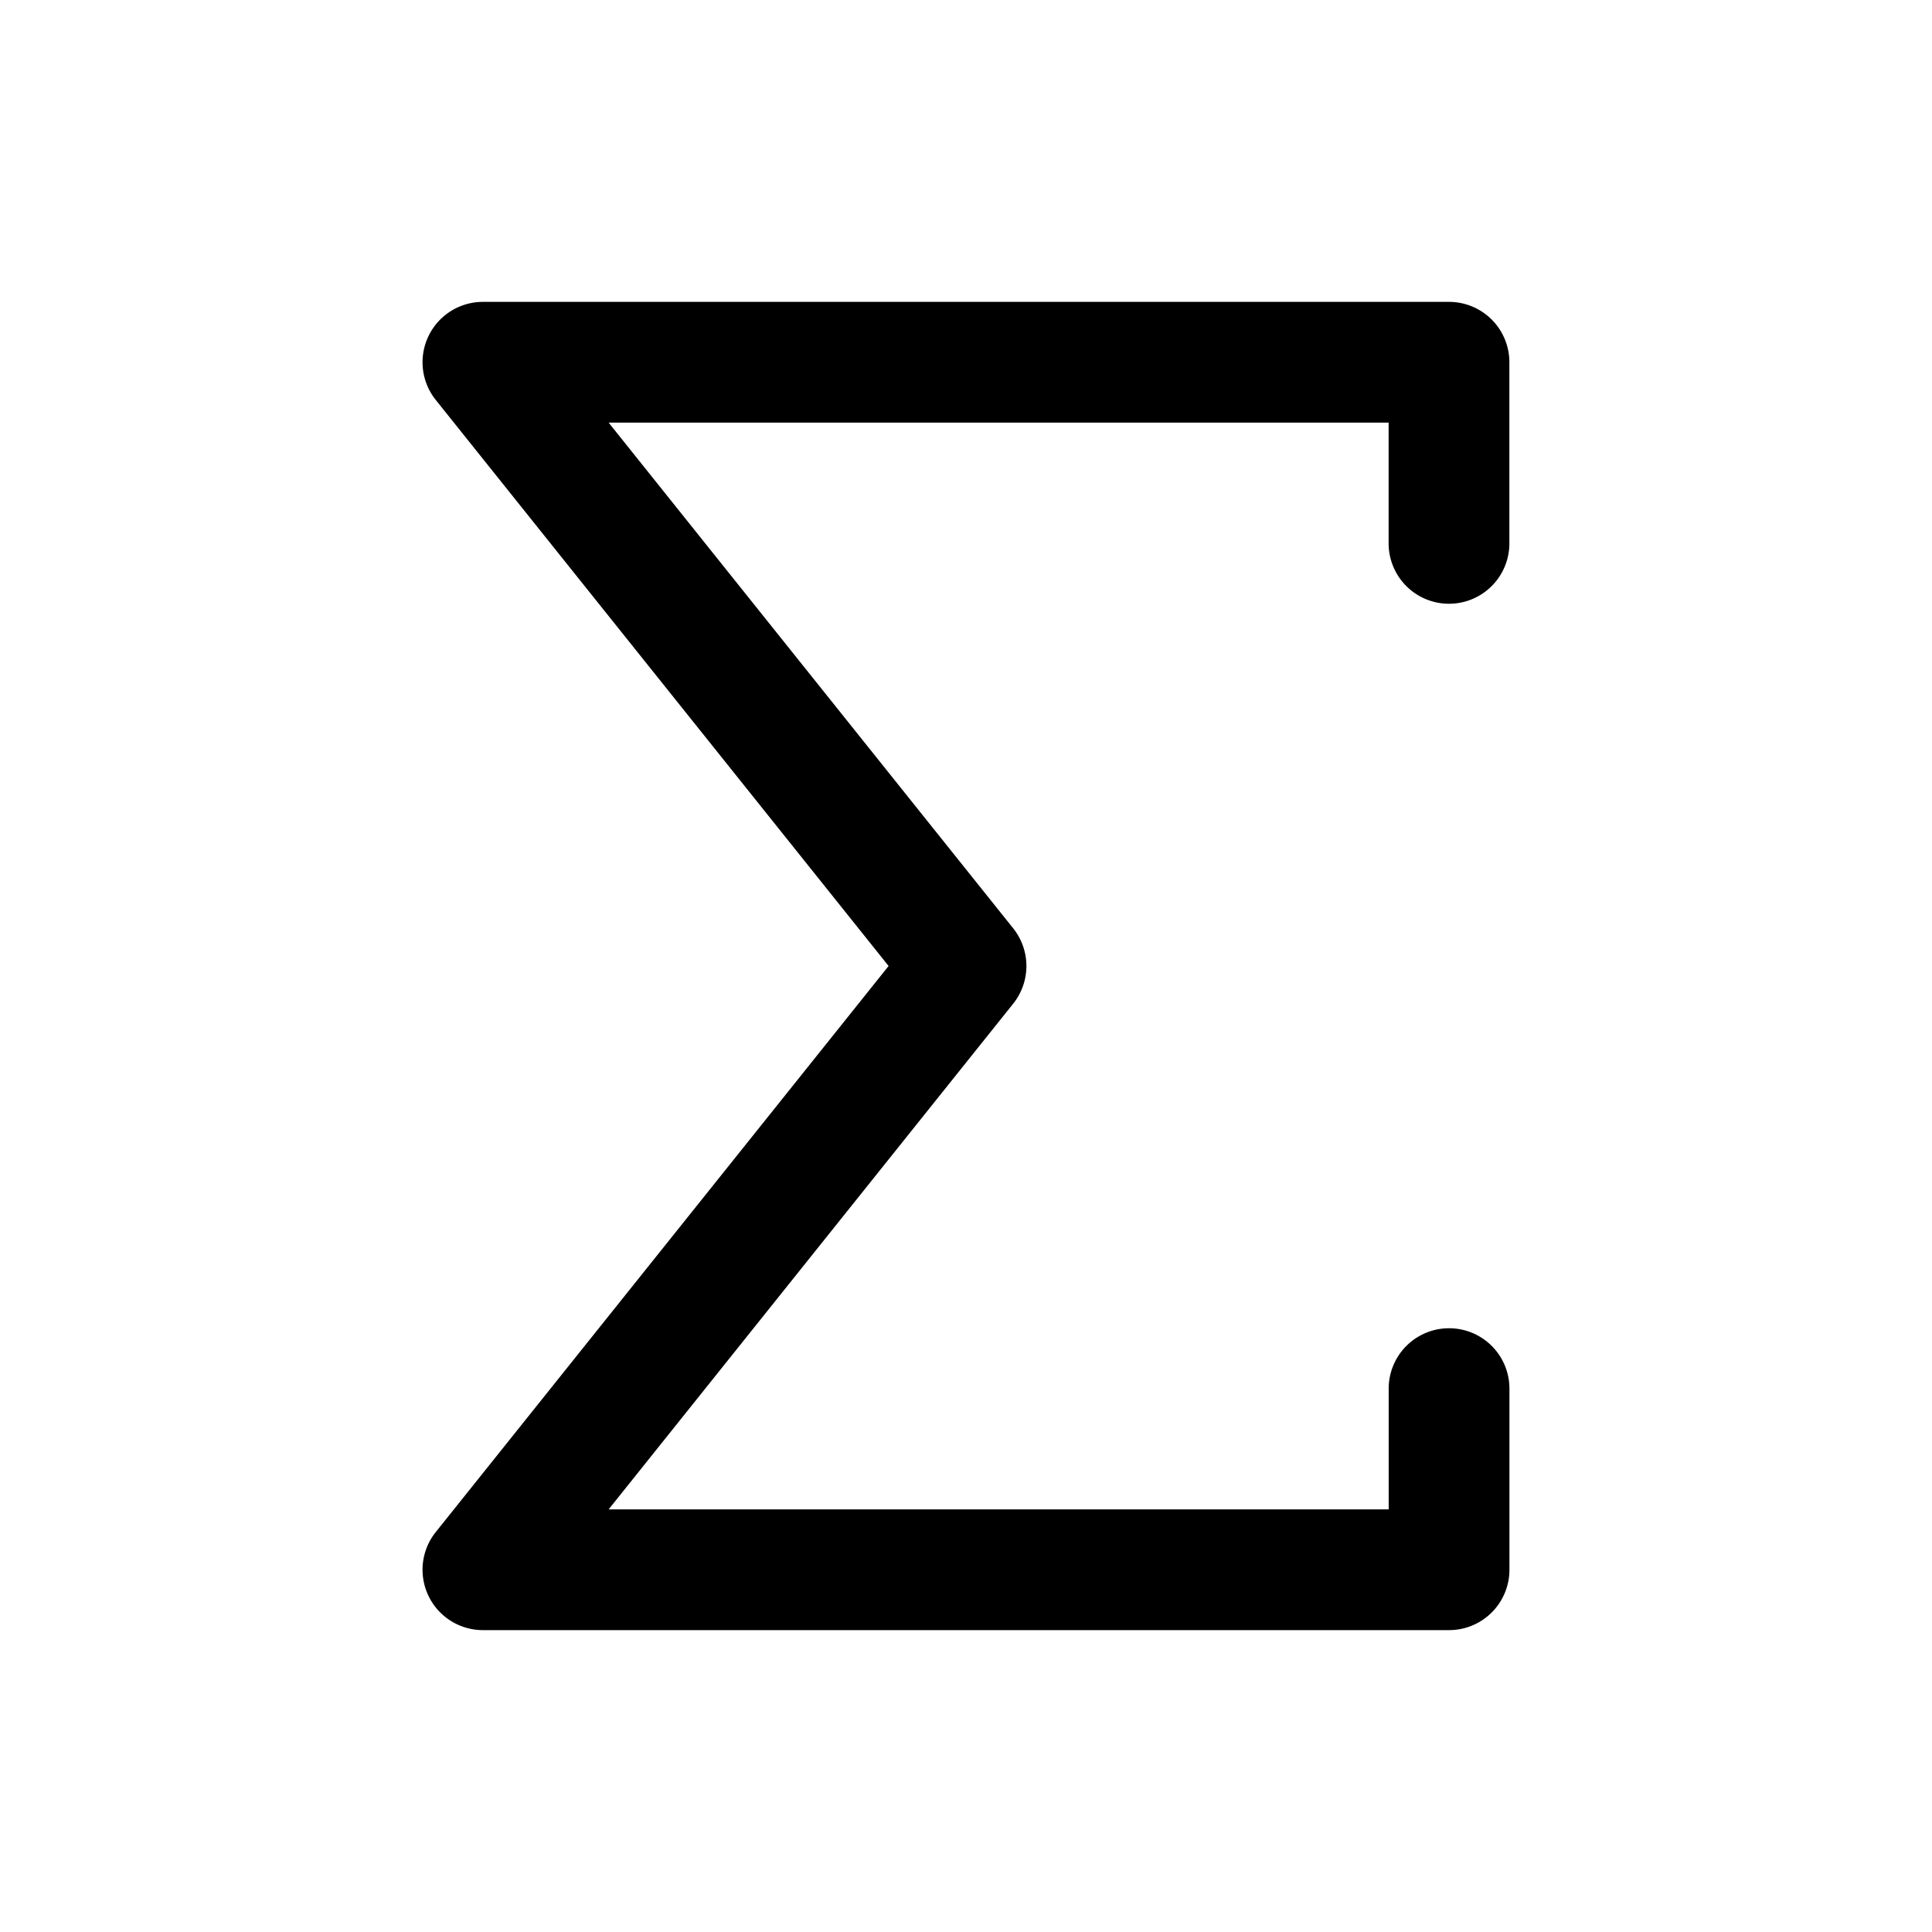 <svg xmlns="http://www.w3.org/2000/svg" fill="none" viewBox="0 0 32 32">
  <path fill="#000" d="M23 9V7H10.081l6.7 8.375a1 1 0 0 1 0 1.25L10.081 25h12.92v-2a1 1 0 0 1 2 0v3a1 1 0 0 1-1 1H8a1 1 0 0 1-.782-1.625l7.5-9.375-7.5-9.375A1 1 0 0 1 8 5h16a1 1 0 0 1 1 1v3a1 1 0 1 1-2 0"/>
</svg>
